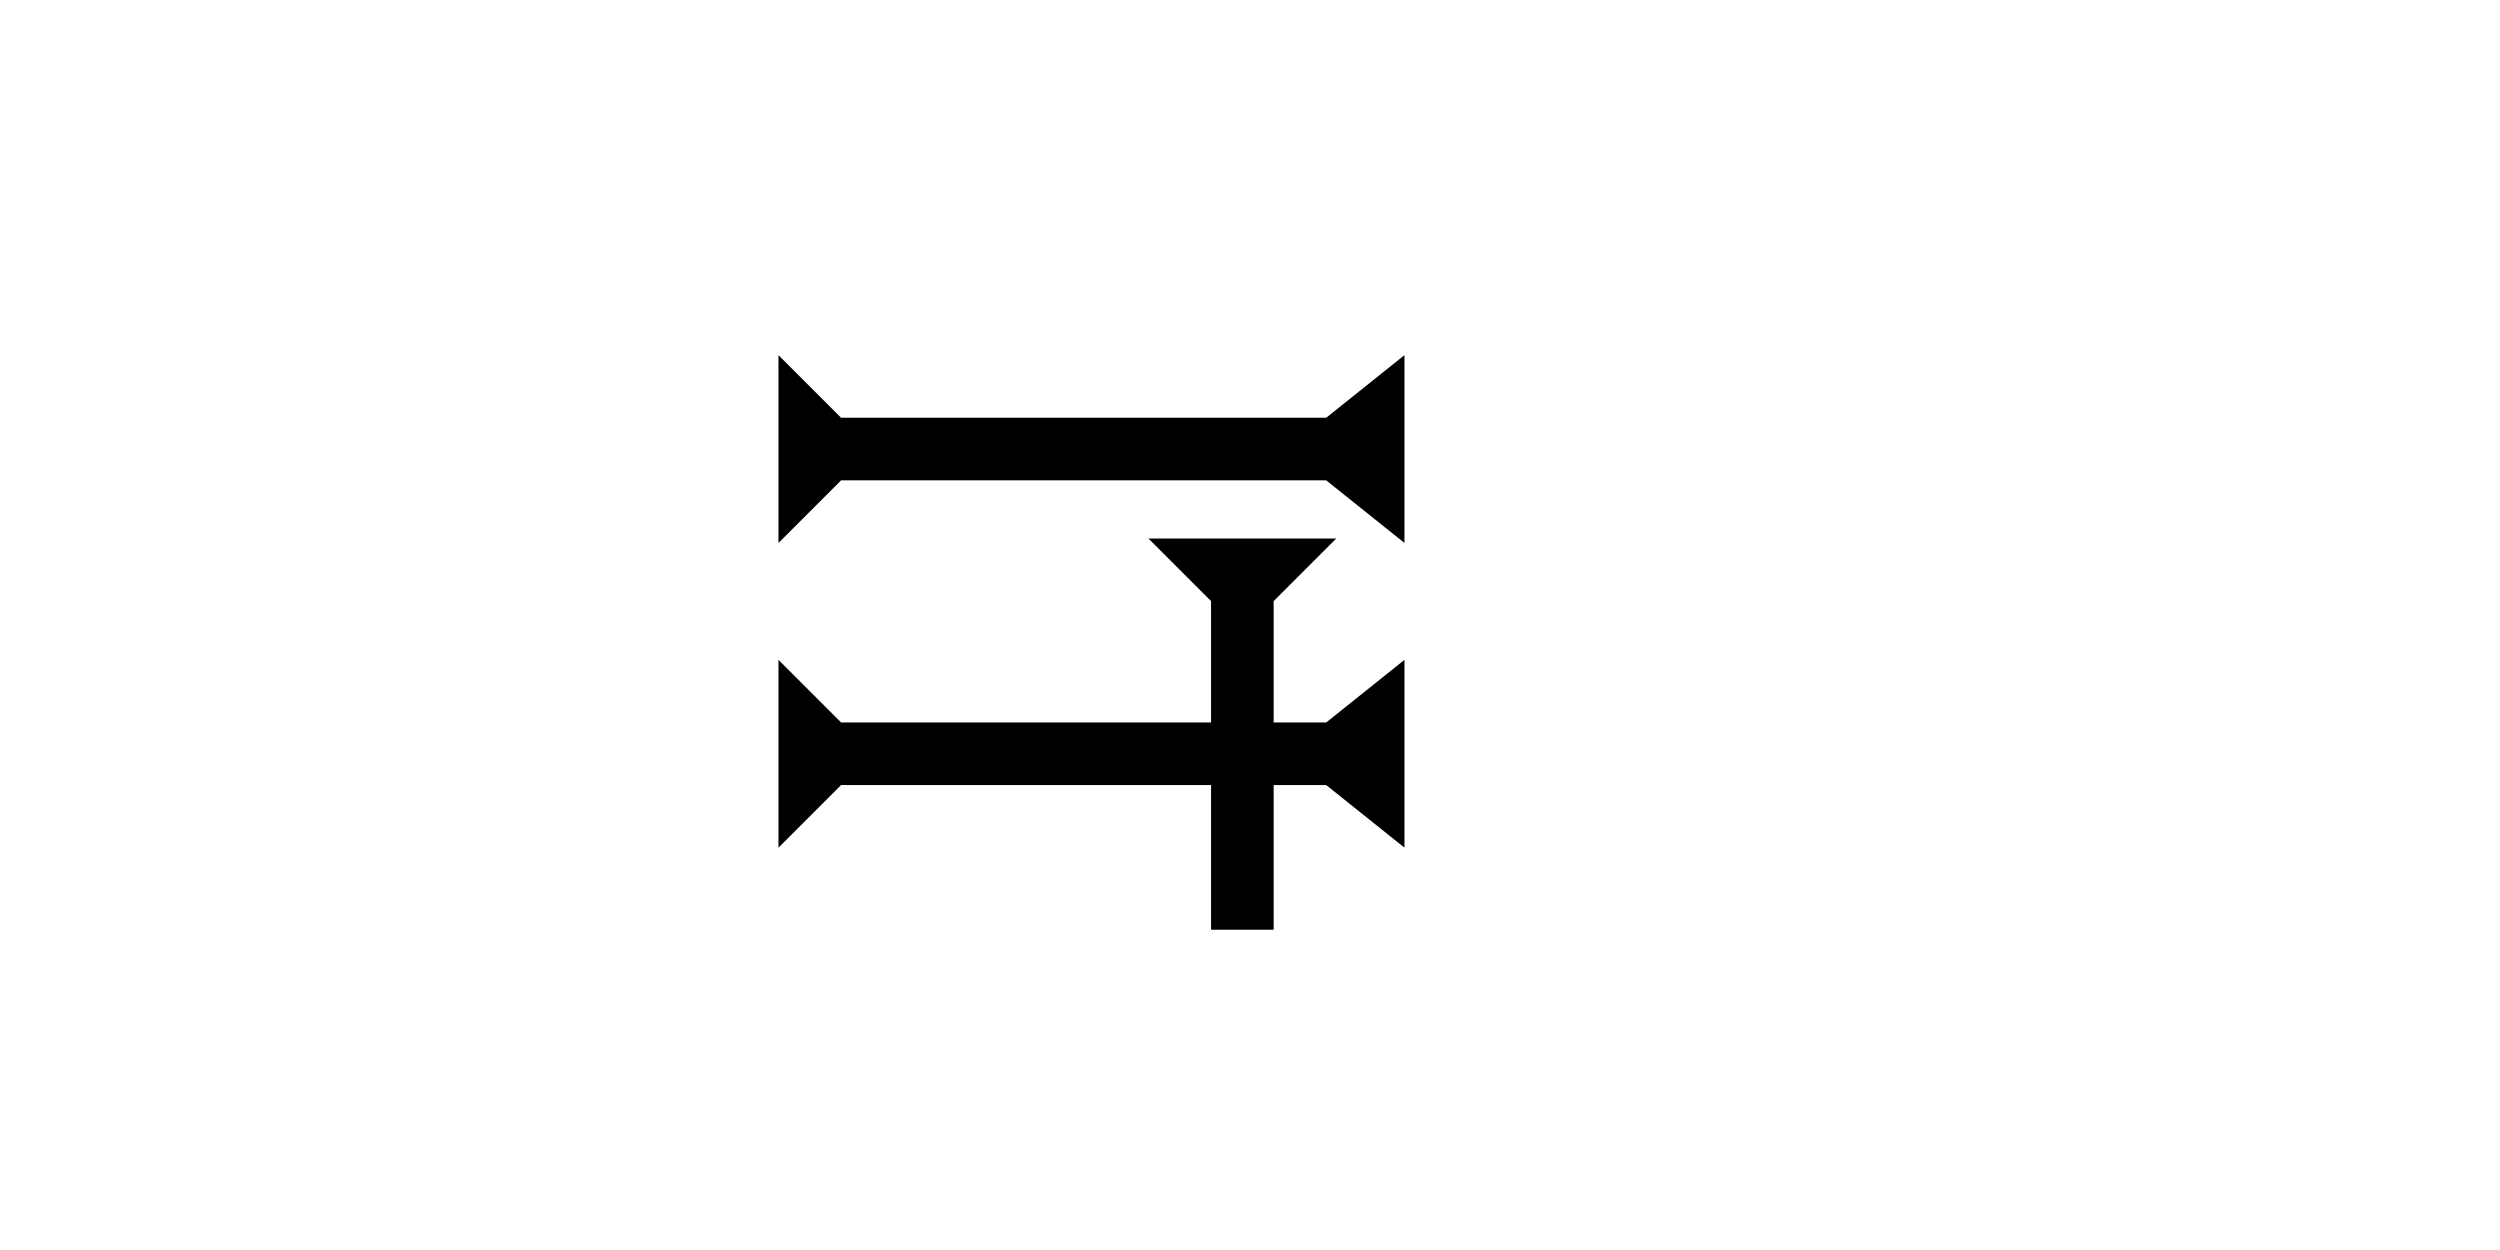 <?xml version="1.0" encoding="UTF-8" standalone="no"?>
<svg
   xmlns:dc="http://purl.org/dc/elements/1.1/"
   xmlns:cc="http://creativecommons.org/ns#"
   xmlns:rdf="http://www.w3.org/1999/02/22-rdf-syntax-ns#"
   xmlns:svg="http://www.w3.org/2000/svg"
   xmlns="http://www.w3.org/2000/svg"
   width="160"
   height="80"
   viewBox="0 0 42.333 21.167"
   version="1.1"
   id="svg8">
  <defs
     id="defs2" />
  <g
     id="layer1">
    <polygon
       points="0,40 4,35 4,4 0,0 12,0 8,4 8,35 12,40 "
       style="fill:black"
       id="polygon851"
       transform="matrix(0,-0.265,0.265,0,13.182,9.194)">
      <title
         id="title865">Right Horizontal Barbell Mark, RHBB</title>
    </polygon>
    <polygon
       points="12,40 0,40 4,35 4,4 0,0 12,0 8,4 8,35 "
       style="fill:black"
       id="polygon869"
       transform="matrix(0,-0.265,0.265,0,13.182,14.354)">
      <title
         id="title867">Right Horizontal Barbell Mark, RHBB</title>
    </polygon>
    <g
       id="g889"
       transform="matrix(0.265,0,0,0.265,19.447,9.119)">
      <title
         id="title885">Down Vertical Mark, DV</title>
      <polygon
         points="8,4 8,25 4,25 4,4 0,0 12,0 "
         style="fill:black"
         id="polygon887" />
    </g>
    
  </g>
</svg>
